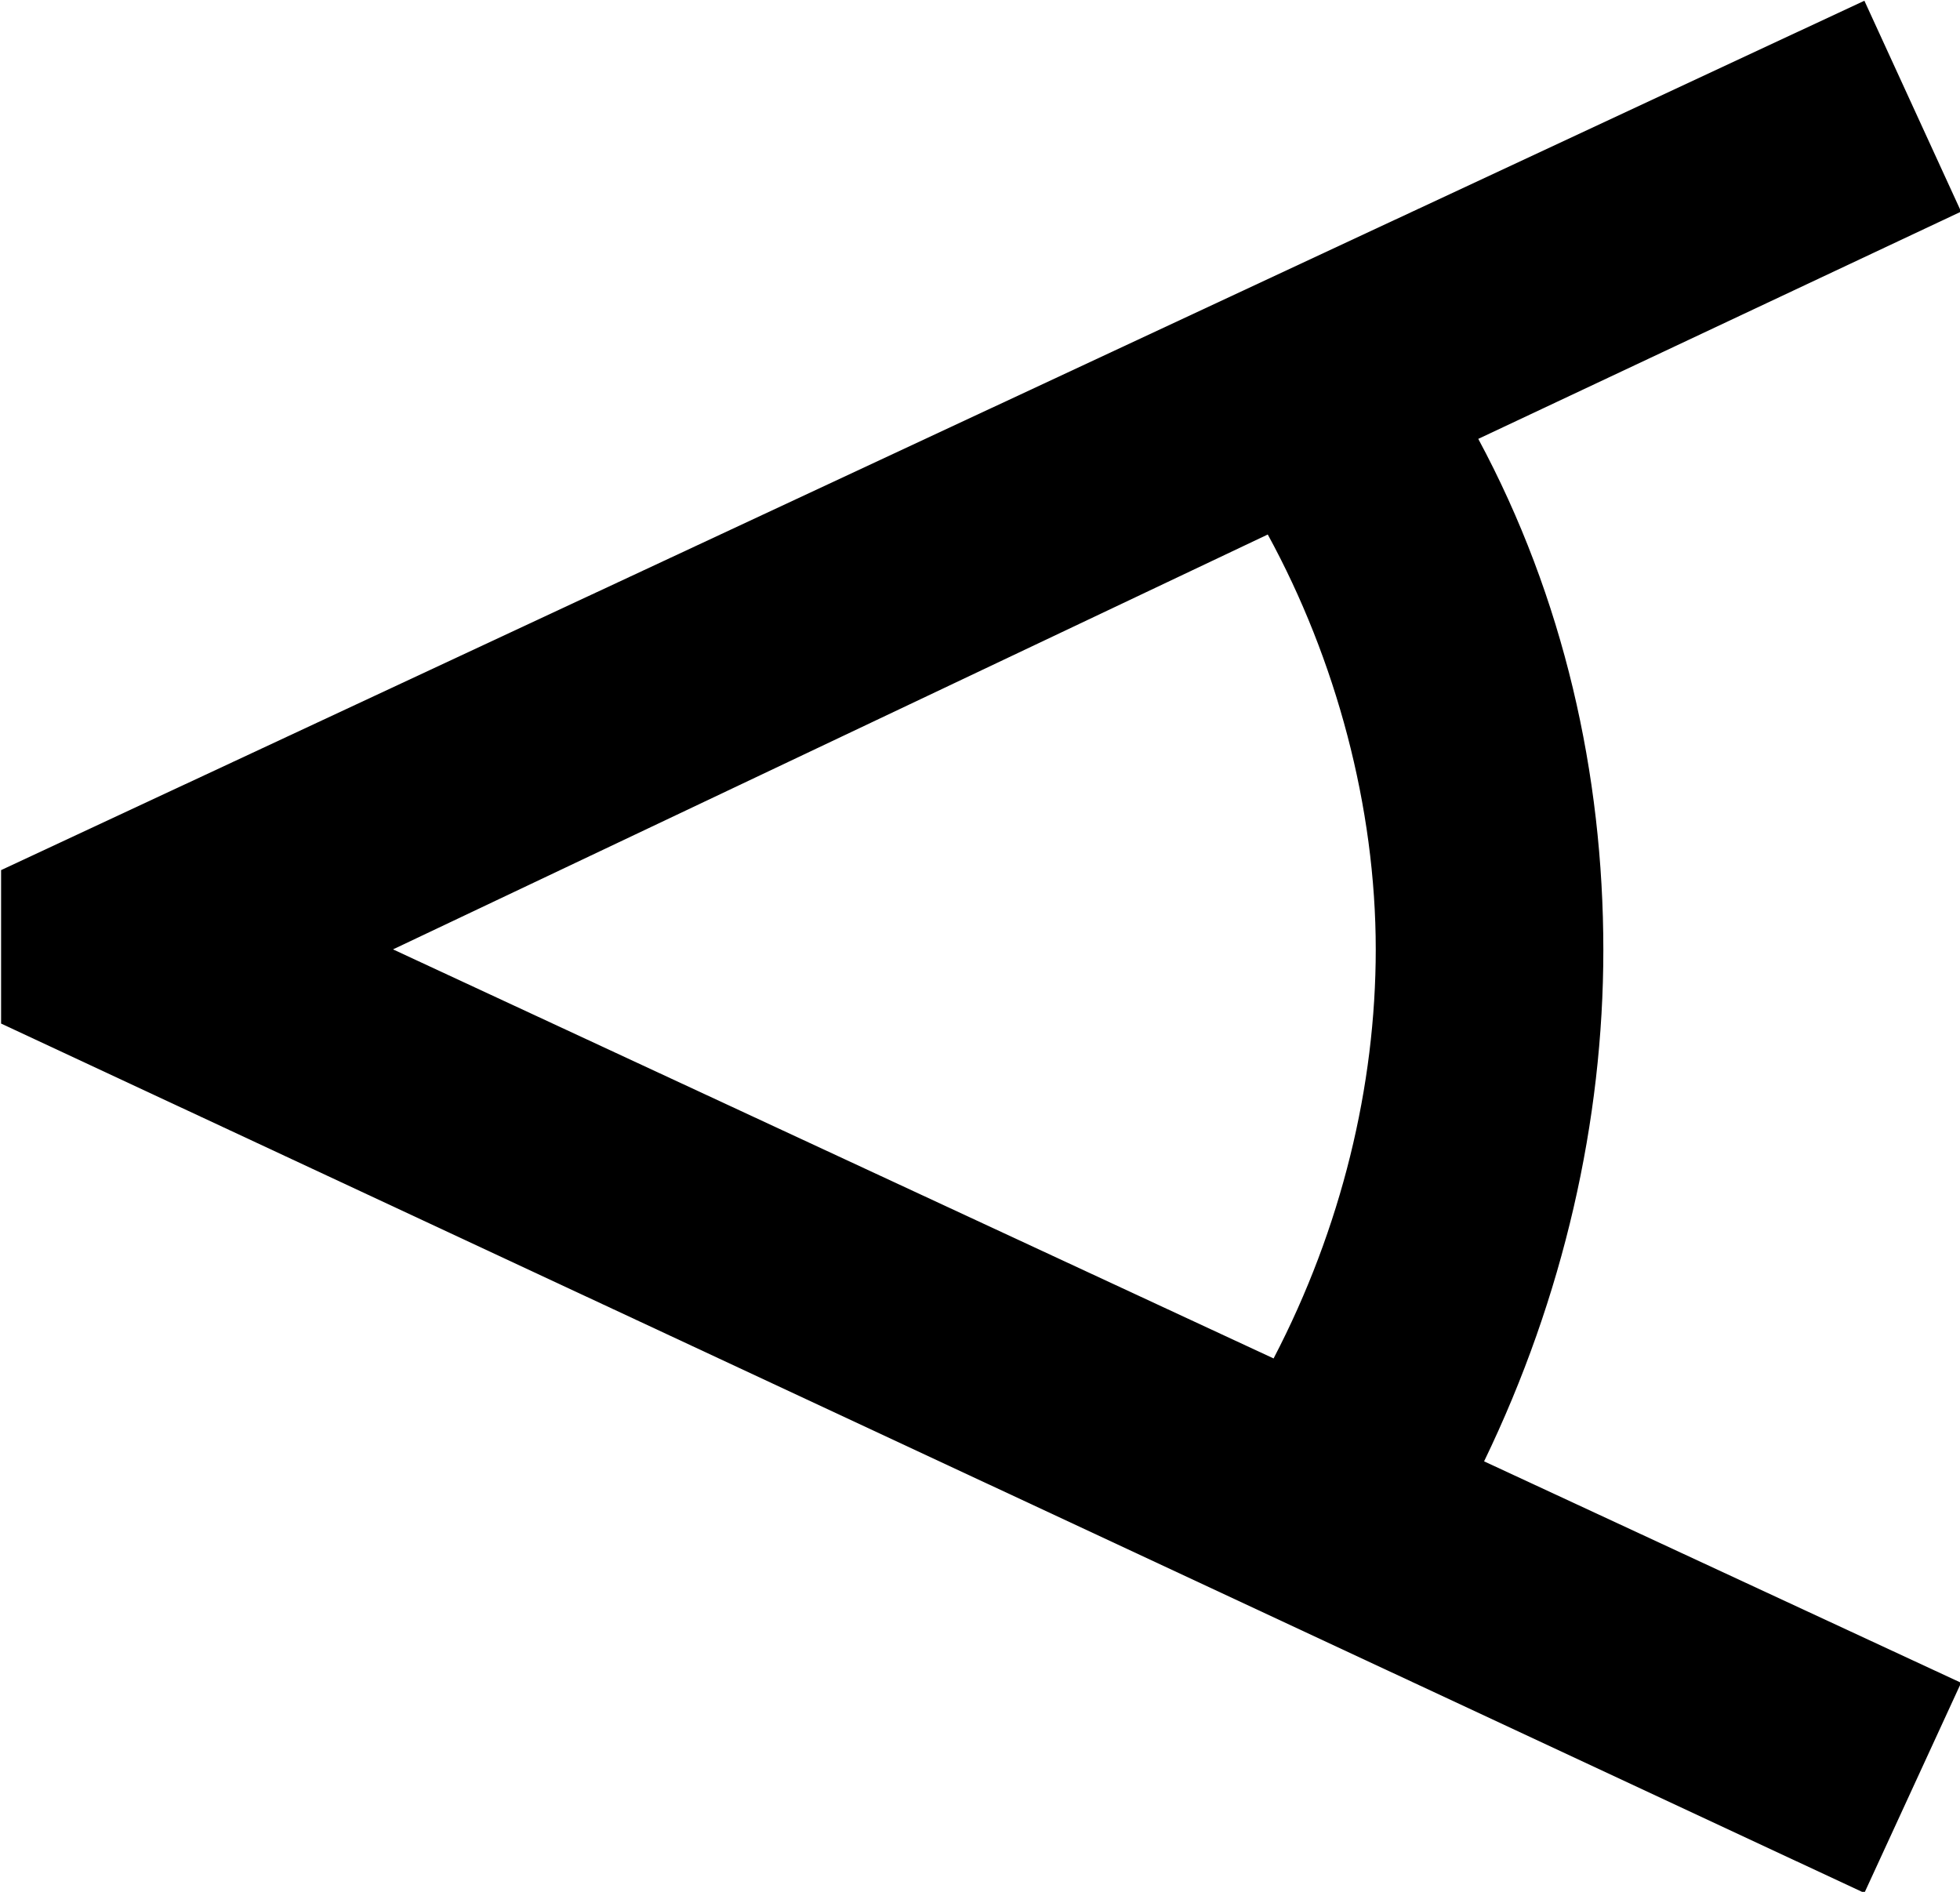<?xml version="1.0" encoding="UTF-8"?>
<svg fill="#000000" version="1.1" viewBox="0 0 5.391 5.203" xmlns="http://www.w3.org/2000/svg" xmlns:xlink="http://www.w3.org/1999/xlink">
<defs>
<g id="a">
<path d="m4.391-1.609-2.422-1.125 2.406-1.141c0.188 0.344 0.297 0.75 0.297 1.141 0 0.375-0.094 0.766-0.281 1.125zm1.625-3.734-5.125 2.391v0.422l5.125 2.391 0.266-0.578-1.312-0.609c0.219-0.453 0.328-0.938 0.328-1.406 0-0.484-0.109-0.969-0.344-1.406l1.328-0.625z"/>
</g>
</defs>
<g transform="translate(-149.6 -129.42)">
<use x="148.712" y="134.765" xlink:href="#a"/>
</g>
</svg>
